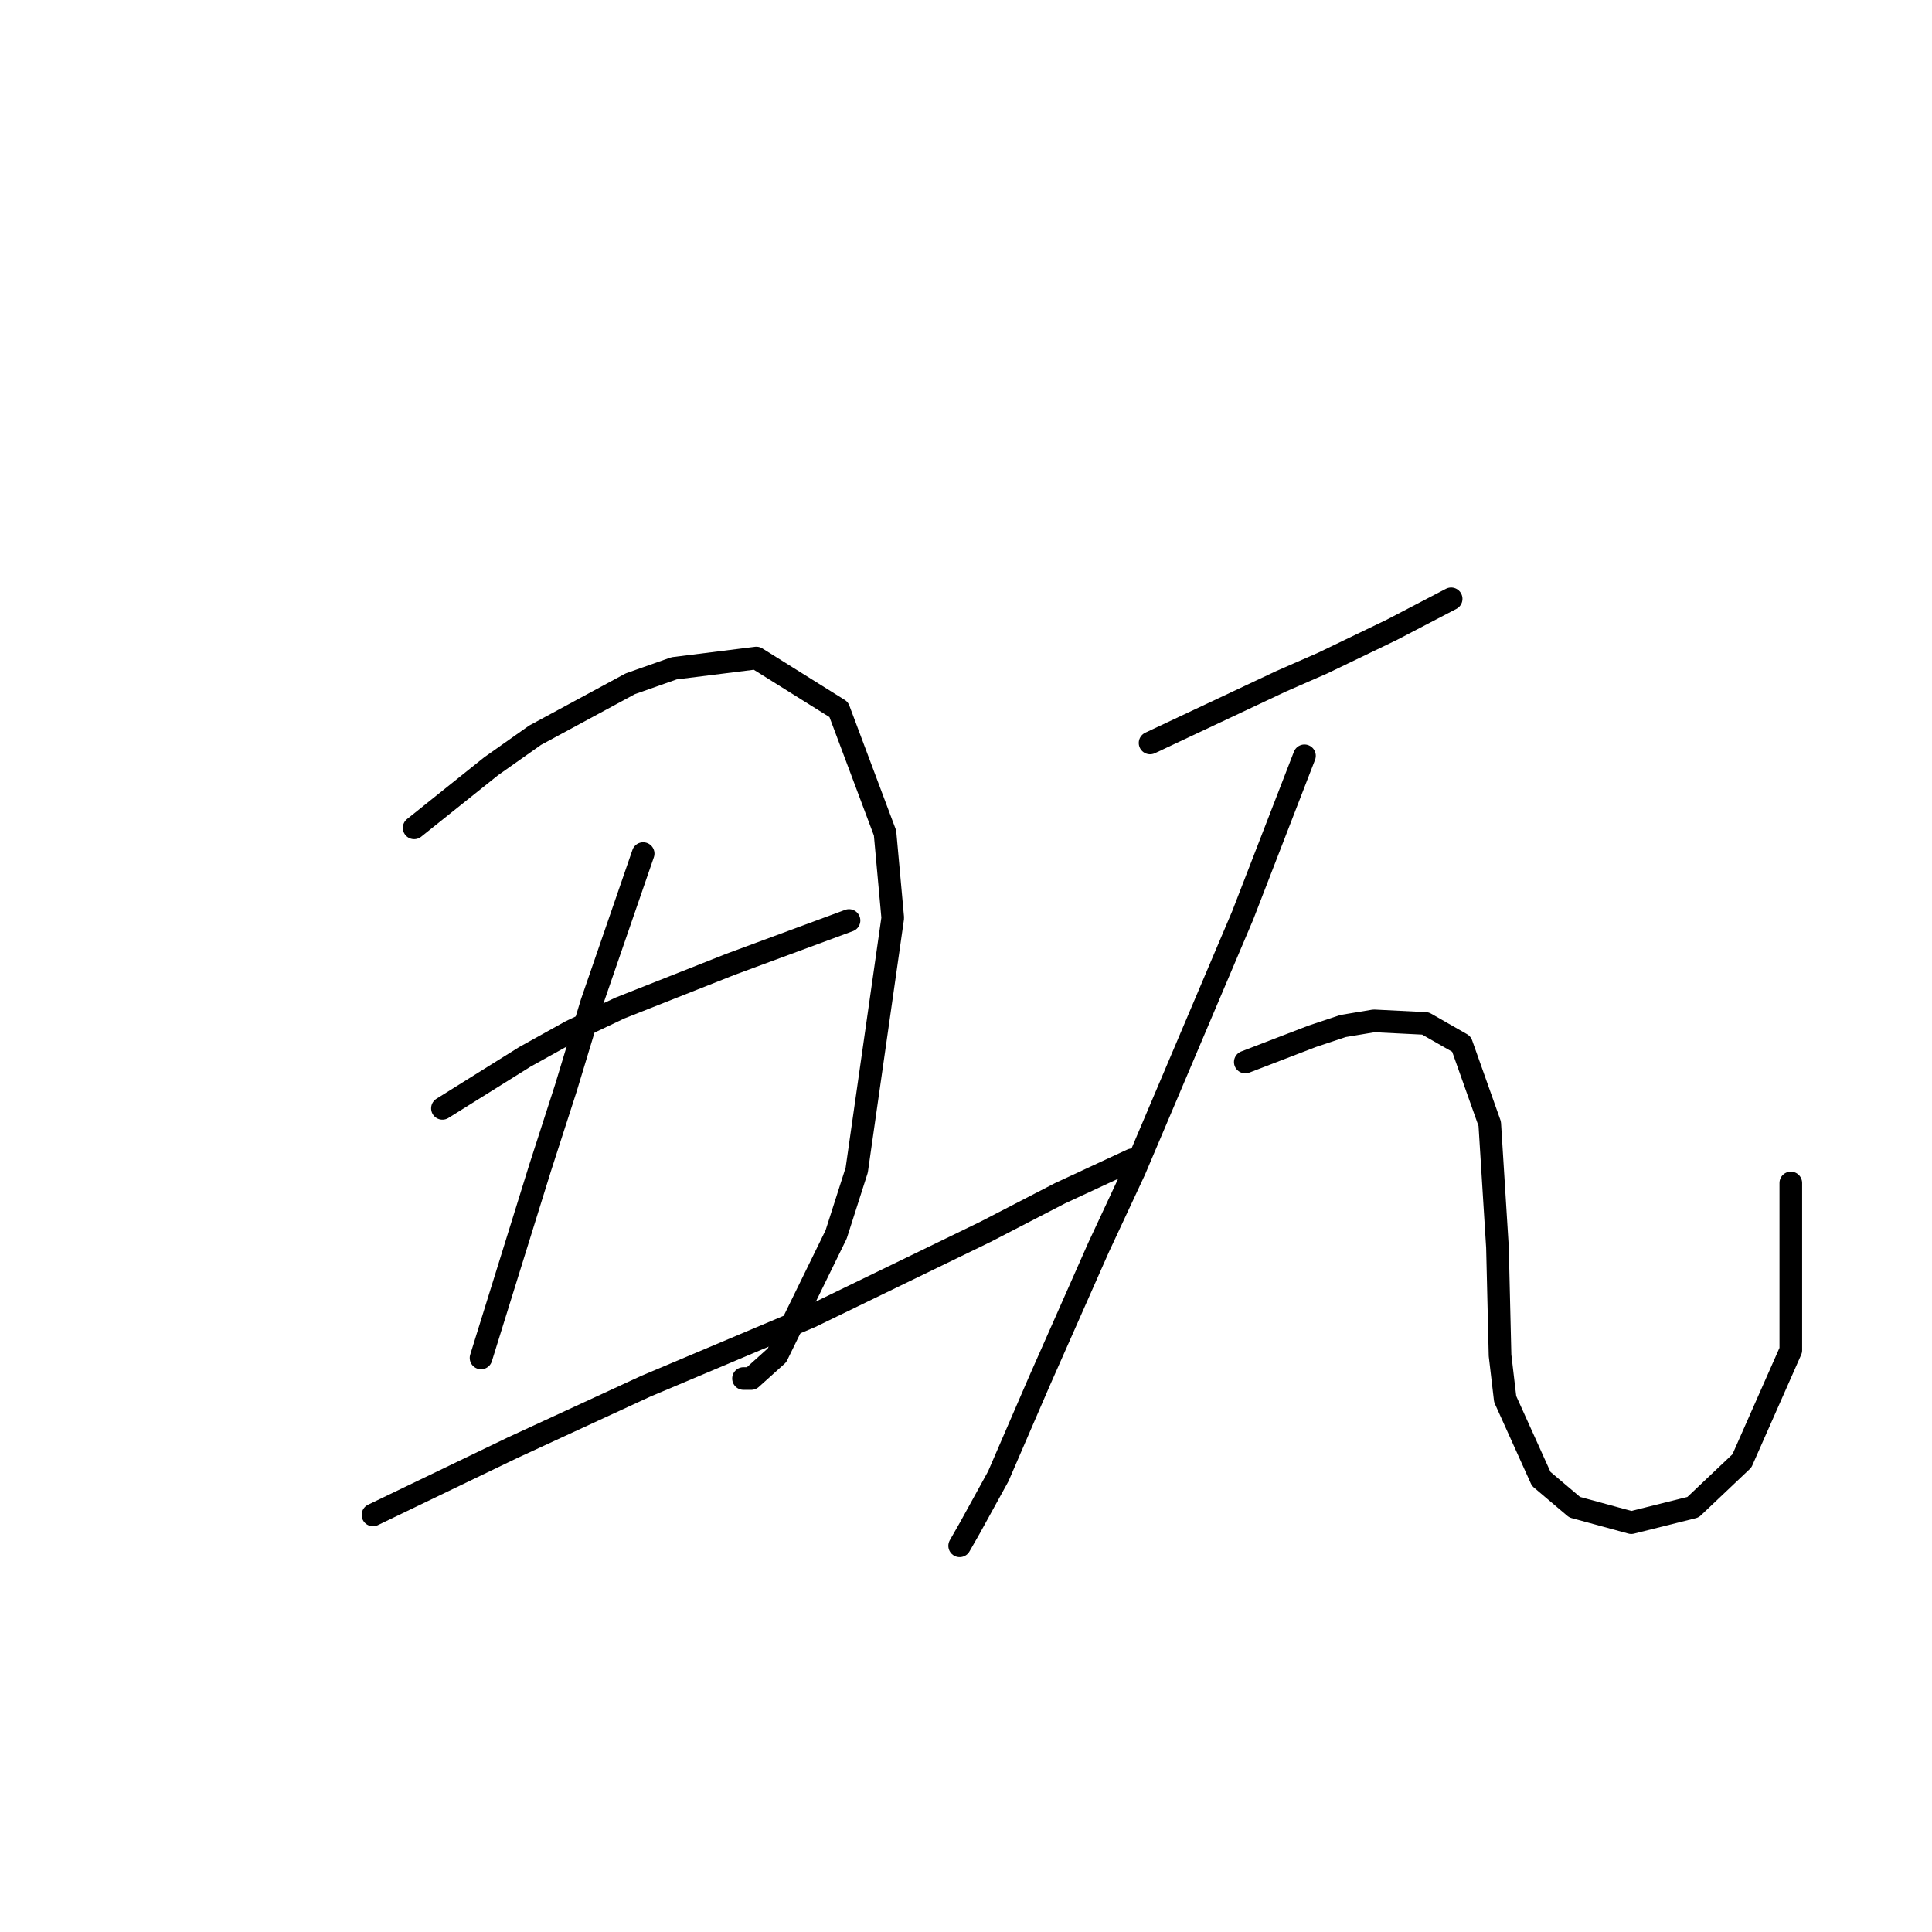 <?xml version="1.0" standalone="no"?>
    <svg width="256" height="256" xmlns="http://www.w3.org/2000/svg" version="1.1">
    <polyline stroke="black" stroke-width="3" stroke-linecap="round" fill="transparent" stroke-linejoin="round" points="54.875 109.696 59.989 105.605 65.104 101.513 70.9 97.422 83.516 90.602 89.312 88.557 100.223 87.193 111.134 94.012 117.271 110.378 118.294 121.63 113.521 155.045 110.793 163.569 102.951 179.594 99.541 182.663 98.518 182.663 98.518 182.663 " />
        <polyline stroke="black" stroke-width="3" stroke-linecap="round" fill="transparent" stroke-linejoin="round" points="85.221 113.106 81.811 122.994 78.401 132.882 74.992 144.134 71.582 154.704 63.74 179.935 63.74 179.935 " />
        <polyline stroke="black" stroke-width="3" stroke-linecap="round" fill="transparent" stroke-linejoin="round" points="58.625 146.862 64.081 143.452 69.536 140.042 75.674 136.633 82.152 133.564 96.814 127.768 112.498 121.971 112.498 121.971 " />
        <polyline stroke="black" stroke-width="3" stroke-linecap="round" fill="transparent" stroke-linejoin="round" points="49.419 200.734 58.625 196.302 67.832 191.869 76.697 187.777 85.562 183.686 107.383 174.48 130.569 163.228 140.457 158.113 150.004 153.681 150.004 153.681 " />
        <polyline stroke="black" stroke-width="3" stroke-linecap="round" fill="transparent" stroke-linejoin="round" points="152.391 98.445 158.187 95.717 163.984 92.989 169.78 90.261 175.236 87.875 184.442 83.442 192.284 79.35 192.284 79.35 " />
        <polyline stroke="black" stroke-width="3" stroke-linecap="round" fill="transparent" stroke-linejoin="round" points="172.849 100.149 168.757 110.719 164.666 121.289 159.892 132.541 150.345 155.045 145.572 165.274 137.729 183.004 132.274 195.62 128.523 202.439 127.159 204.826 127.159 204.826 " />
        <polyline stroke="black" stroke-width="3" stroke-linecap="round" fill="transparent" stroke-linejoin="round" points="165.007 140.724 169.439 139.019 173.872 137.315 177.963 135.951 182.055 135.269 188.874 135.61 193.648 138.337 197.398 148.907 198.421 165.274 198.762 179.594 199.444 185.391 204.218 195.961 208.65 199.711 216.151 201.757 224.335 199.711 230.813 193.574 237.291 178.912 237.291 156.75 237.291 156.75 " />
        </svg>